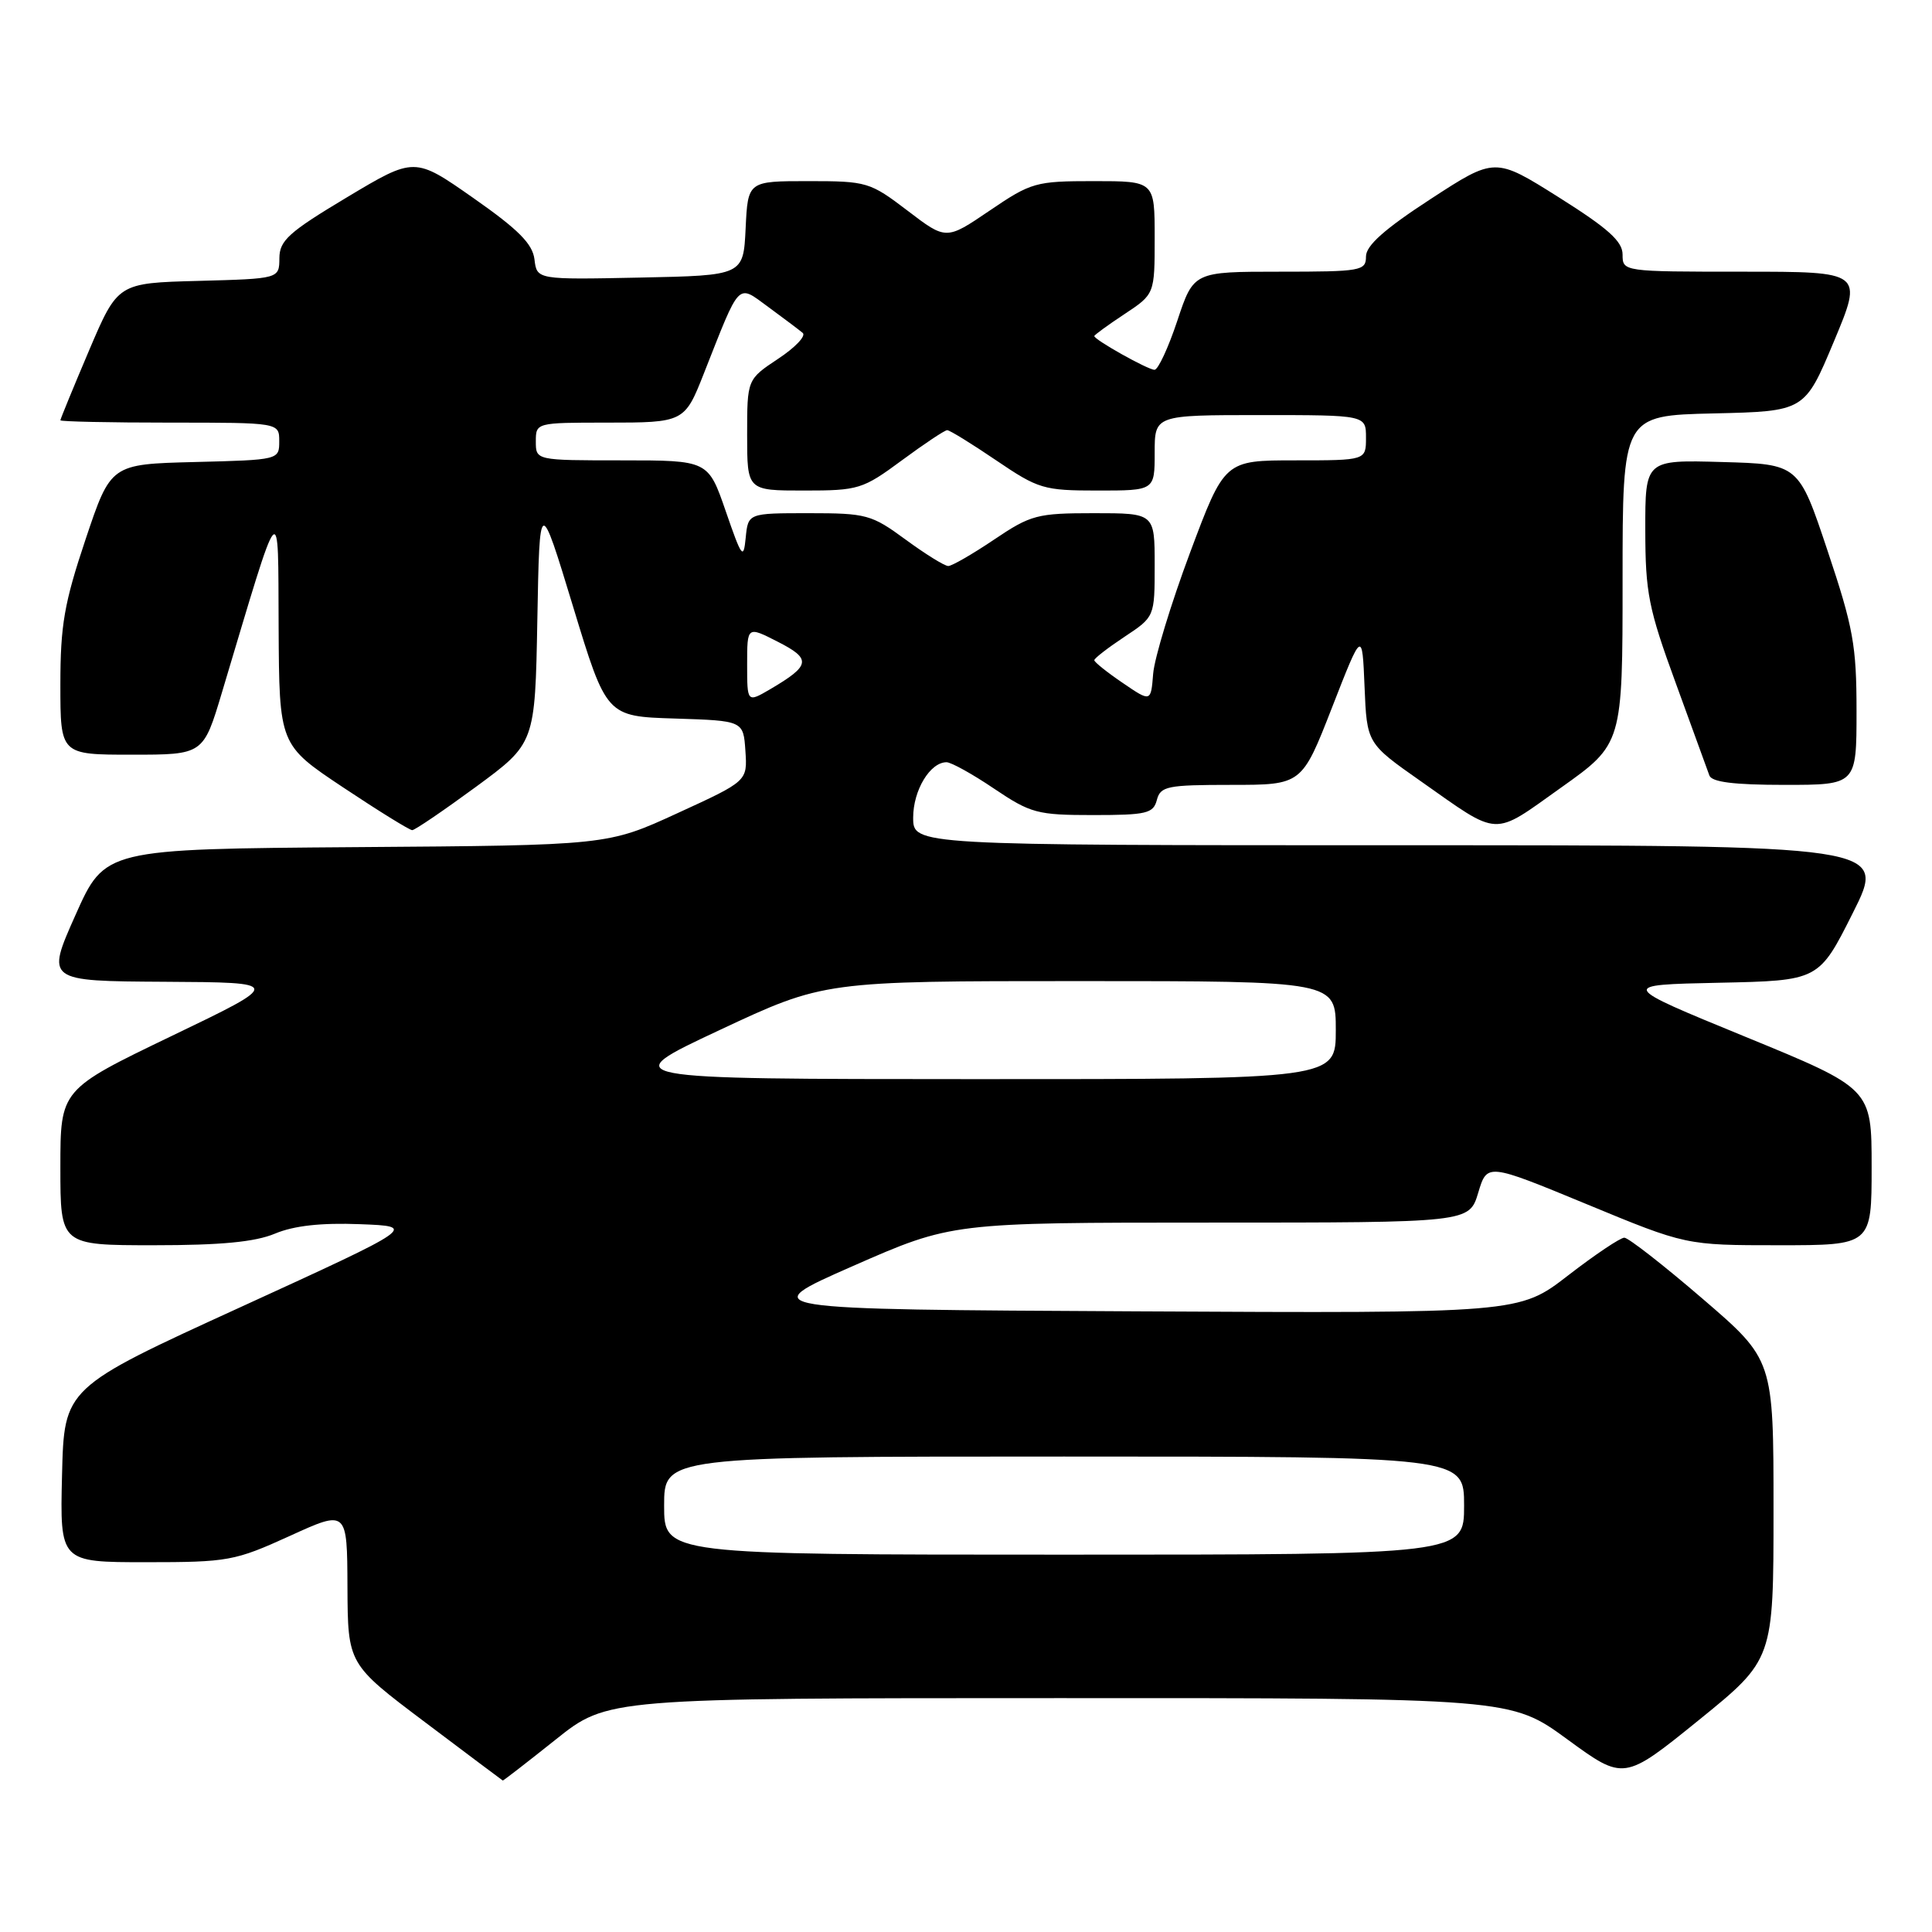 <?xml version="1.0" encoding="UTF-8" standalone="no"?>
<!DOCTYPE svg PUBLIC "-//W3C//DTD SVG 1.1//EN" "http://www.w3.org/Graphics/SVG/1.1/DTD/svg11.dtd" >
<svg xmlns="http://www.w3.org/2000/svg" xmlns:xlink="http://www.w3.org/1999/xlink" version="1.1" viewBox="0 0 256 256">
 <g >
 <path fill="currentColor"
d=" M 73.62 230.51 C 80.50 225.01 80.50 225.01 140.34 225.01 C 200.19 225.00 200.19 225.00 207.69 230.48 C 215.18 235.95 215.18 235.95 225.09 227.93 C 235.00 219.90 235.00 219.90 235.00 200.04 C 235.00 180.17 235.00 180.17 225.60 172.09 C 220.43 167.64 215.76 164.00 215.23 164.00 C 214.70 164.00 211.34 166.25 207.77 169.01 C 201.29 174.02 201.29 174.02 150.62 173.76 C 99.95 173.50 99.95 173.50 113.03 167.75 C 126.12 162.00 126.12 162.00 160.40 162.00 C 194.68 162.00 194.68 162.00 195.87 158.05 C 197.05 154.11 197.05 154.11 210.22 159.55 C 223.39 165.00 223.39 165.00 235.70 165.00 C 248.00 165.00 248.00 165.00 248.00 154.62 C 248.00 144.24 248.00 144.24 231.25 137.37 C 214.50 130.50 214.50 130.50 227.75 130.22 C 241.01 129.94 241.01 129.94 245.51 120.97 C 250.02 112.00 250.02 112.00 185.51 112.00 C 121.00 112.00 121.00 112.00 121.00 108.33 C 121.00 104.72 123.24 101.00 125.42 101.00 C 126.03 101.00 128.87 102.57 131.72 104.50 C 136.58 107.77 137.45 108.00 144.84 108.00 C 151.93 108.00 152.82 107.79 153.29 106.00 C 153.77 104.18 154.65 104.00 163.16 104.00 C 172.50 104.00 172.50 104.00 176.50 93.75 C 180.50 83.50 180.50 83.50 180.81 91.00 C 181.12 98.50 181.12 98.50 188.24 103.50 C 198.85 110.96 197.65 110.91 206.84 104.37 C 215.00 98.57 215.00 98.57 215.00 76.81 C 215.00 55.06 215.00 55.06 227.07 54.78 C 239.13 54.50 239.13 54.50 243.00 45.25 C 246.87 36.00 246.87 36.00 230.94 36.00 C 215.05 36.00 215.00 35.99 215.00 33.73 C 215.00 31.98 213.10 30.27 206.54 26.14 C 198.09 20.82 198.09 20.82 189.54 26.39 C 183.47 30.34 181.00 32.54 181.00 33.98 C 181.00 35.89 180.38 36.00 169.58 36.00 C 158.16 36.00 158.16 36.00 156.00 42.50 C 154.81 46.08 153.45 49.00 152.98 49.00 C 152.10 49.00 145.00 45.02 145.00 44.53 C 145.00 44.39 146.80 43.07 149.00 41.62 C 153.00 38.97 153.00 38.97 153.00 31.49 C 153.00 24.00 153.00 24.00 144.95 24.00 C 137.23 24.00 136.65 24.16 131.13 27.91 C 125.37 31.82 125.37 31.82 120.25 27.91 C 115.27 24.12 114.88 24.00 107.11 24.00 C 99.10 24.00 99.10 24.00 98.80 30.25 C 98.50 36.50 98.50 36.50 84.82 36.78 C 71.14 37.06 71.14 37.06 70.82 34.37 C 70.57 32.31 68.70 30.42 62.71 26.23 C 54.93 20.78 54.93 20.78 45.98 26.14 C 38.25 30.77 37.03 31.87 37.02 34.22 C 37.00 36.93 37.00 36.93 26.30 37.22 C 15.61 37.50 15.61 37.50 11.80 46.44 C 9.71 51.36 8.00 55.53 8.00 55.69 C 8.00 55.86 14.52 56.00 22.50 56.00 C 37.00 56.00 37.00 56.00 37.00 58.47 C 37.00 60.93 36.96 60.94 25.84 61.22 C 14.68 61.50 14.68 61.50 11.34 71.46 C 8.51 79.91 8.00 82.84 8.00 90.71 C 8.00 100.00 8.00 100.00 17.47 100.00 C 26.94 100.00 26.94 100.00 29.41 91.75 C 37.39 65.11 36.83 65.76 36.92 83.10 C 37.00 98.70 37.00 98.70 45.49 104.35 C 50.16 107.46 54.27 110.00 54.62 110.00 C 54.97 110.00 58.77 107.41 63.08 104.25 C 70.90 98.50 70.90 98.50 71.20 82.15 C 71.50 65.80 71.50 65.80 75.93 80.36 C 80.36 94.93 80.36 94.93 89.43 95.21 C 98.50 95.50 98.50 95.50 98.77 99.50 C 99.04 103.50 99.04 103.50 89.77 107.75 C 80.50 112.01 80.50 112.01 47.20 112.25 C 13.90 112.50 13.90 112.50 10.00 121.25 C 6.10 130.00 6.10 130.00 21.80 130.09 C 37.50 130.18 37.50 130.18 22.75 137.27 C 8.00 144.37 8.00 144.37 8.00 154.68 C 8.00 165.00 8.00 165.00 20.38 165.00 C 29.26 165.00 33.80 164.57 36.44 163.46 C 38.95 162.41 42.56 162.01 47.69 162.21 C 55.26 162.50 55.26 162.50 31.88 173.20 C 8.50 183.89 8.50 183.89 8.22 195.45 C 7.94 207.00 7.94 207.00 19.34 207.00 C 30.23 207.00 31.10 206.84 38.38 203.53 C 46.00 200.05 46.00 200.05 46.04 210.28 C 46.09 220.50 46.09 220.50 56.29 228.18 C 61.91 232.41 66.55 235.90 66.62 235.93 C 66.68 235.97 69.83 233.53 73.62 230.51 Z  M 246.00 94.22 C 246.00 85.53 245.57 83.15 242.16 72.97 C 238.33 61.50 238.33 61.50 228.16 61.22 C 218.00 60.93 218.00 60.93 218.01 70.22 C 218.02 78.55 218.43 80.63 222.04 90.50 C 224.25 96.55 226.25 102.06 226.50 102.75 C 226.81 103.63 229.74 104.00 236.47 104.00 C 246.00 104.00 246.00 104.00 246.00 94.22 Z  M 88.00 199.50 C 88.00 193.00 88.00 193.00 141.00 193.00 C 194.00 193.00 194.00 193.00 194.00 199.50 C 194.00 206.00 194.00 206.00 141.00 206.00 C 88.00 206.00 88.00 206.00 88.00 199.50 Z  M 95.35 136.49 C 109.20 130.00 109.20 130.00 143.10 130.00 C 177.00 130.00 177.00 130.00 177.00 136.50 C 177.00 143.00 177.00 143.00 129.25 142.99 C 81.50 142.98 81.50 142.98 95.35 136.49 Z  M 99.00 88.04 C 99.00 82.96 99.00 82.96 103.07 85.04 C 107.55 87.32 107.41 88.17 102.08 91.31 C 99.00 93.11 99.00 93.11 99.00 88.04 Z  M 148.75 90.48 C 146.69 89.08 145.00 87.73 145.00 87.48 C 145.00 87.23 146.80 85.84 149.00 84.38 C 153.00 81.73 153.00 81.73 153.00 74.87 C 153.00 68.00 153.00 68.00 144.96 68.00 C 137.43 68.00 136.59 68.22 131.72 71.50 C 128.87 73.42 126.13 75.00 125.65 75.00 C 125.16 75.00 122.62 73.42 120.00 71.50 C 115.48 68.18 114.81 68.00 107.18 68.00 C 99.13 68.00 99.13 68.00 98.81 71.25 C 98.52 74.21 98.29 73.90 96.17 67.75 C 93.84 61.00 93.84 61.00 82.42 61.00 C 71.00 61.00 71.00 61.00 71.00 58.50 C 71.00 56.01 71.04 56.00 80.38 56.00 C 90.62 56.00 90.72 55.95 93.26 49.50 C 98.15 37.11 97.64 37.64 101.78 40.66 C 103.82 42.16 105.89 43.71 106.36 44.11 C 106.84 44.50 105.37 46.05 103.11 47.54 C 99.00 50.27 99.00 50.27 99.00 57.63 C 99.00 65.00 99.00 65.00 106.54 65.00 C 113.77 65.00 114.31 64.83 119.50 61.00 C 122.48 58.80 125.18 57.00 125.51 57.00 C 125.84 57.00 128.76 58.80 132.00 61.00 C 137.59 64.79 138.28 65.00 145.45 65.00 C 153.00 65.00 153.00 65.00 153.00 60.00 C 153.00 55.00 153.00 55.00 167.00 55.00 C 181.00 55.00 181.00 55.00 181.00 58.00 C 181.00 61.00 181.00 61.00 171.63 61.00 C 162.26 61.00 162.26 61.00 157.68 73.25 C 155.16 79.99 152.97 87.20 152.80 89.27 C 152.50 93.04 152.50 93.04 148.75 90.48 Z "/>
</g>
</svg>